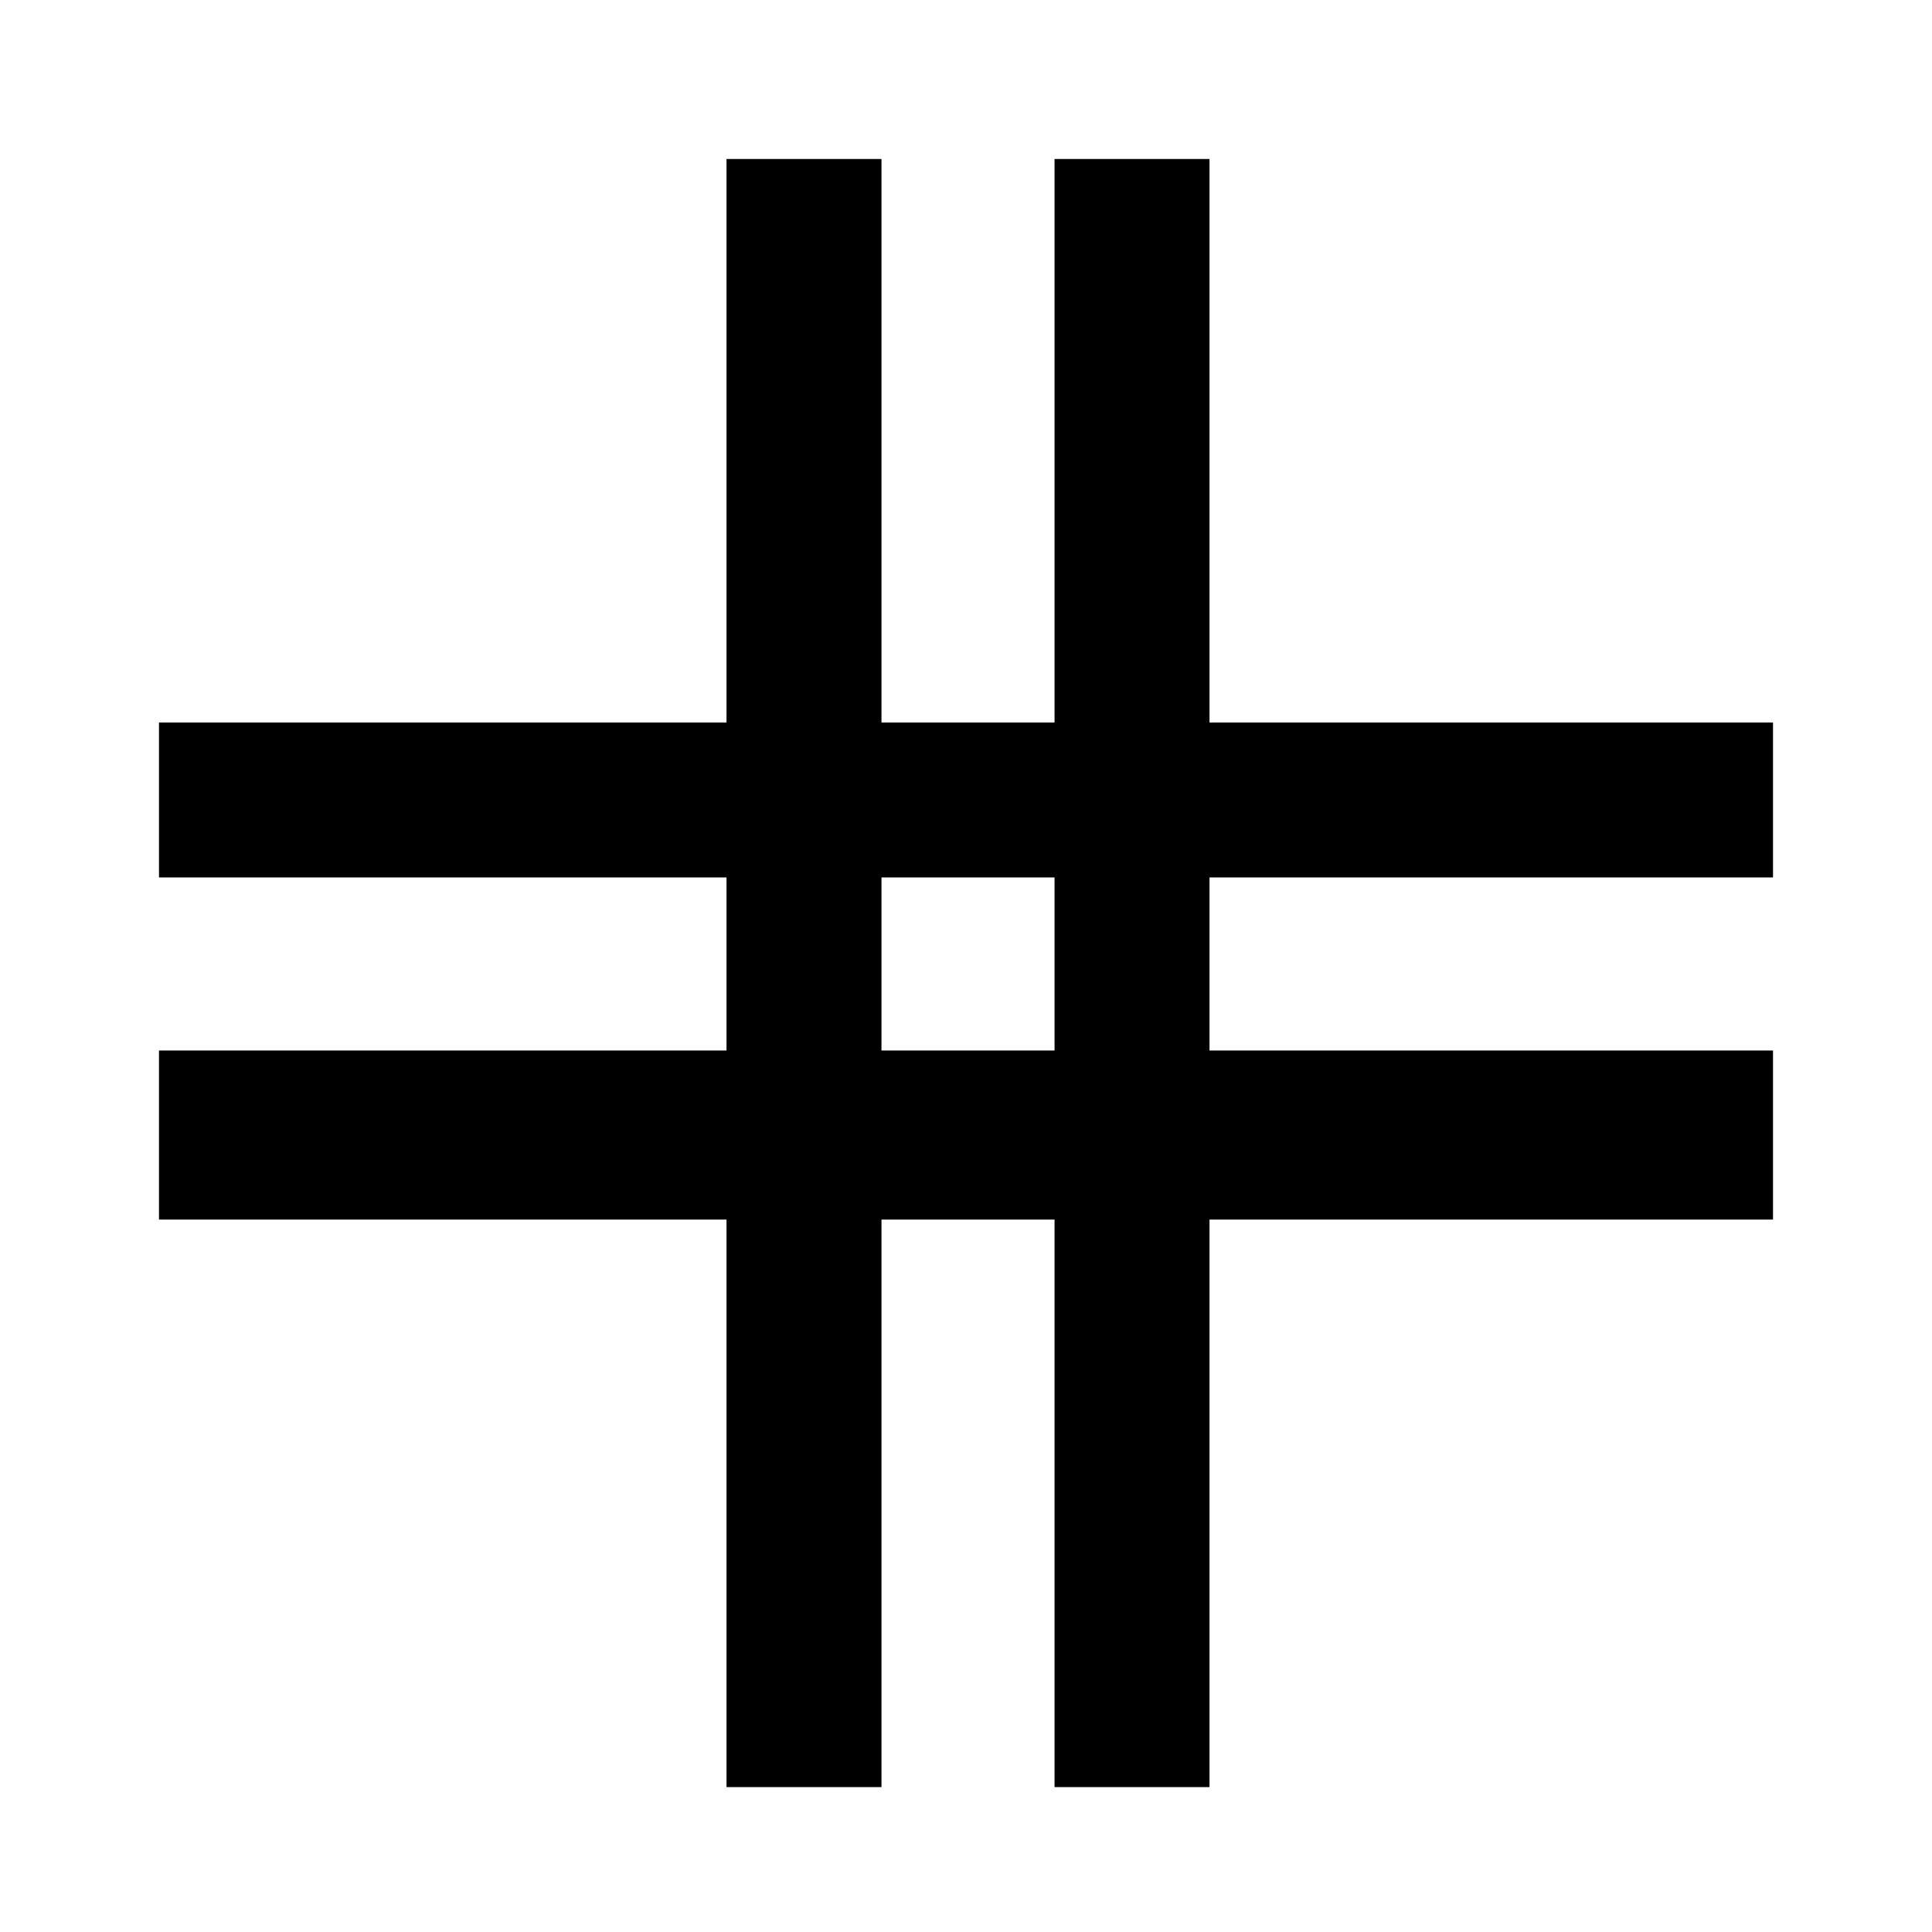 <svg xmlns="http://www.w3.org/2000/svg" height="48" width="48"><path d="M18.05 44.4V30.3H3.95v-4.2h14.1v-4.3H3.95v-3.85h14.1v-14h3.85v14h4.3v-14h3.85v14h14v3.85h-14v4.3h14v4.2h-14v14.1H26.2V30.3h-4.3v14.1Zm3.85-18.3h4.3v-4.3h-4.3Z"/></svg>